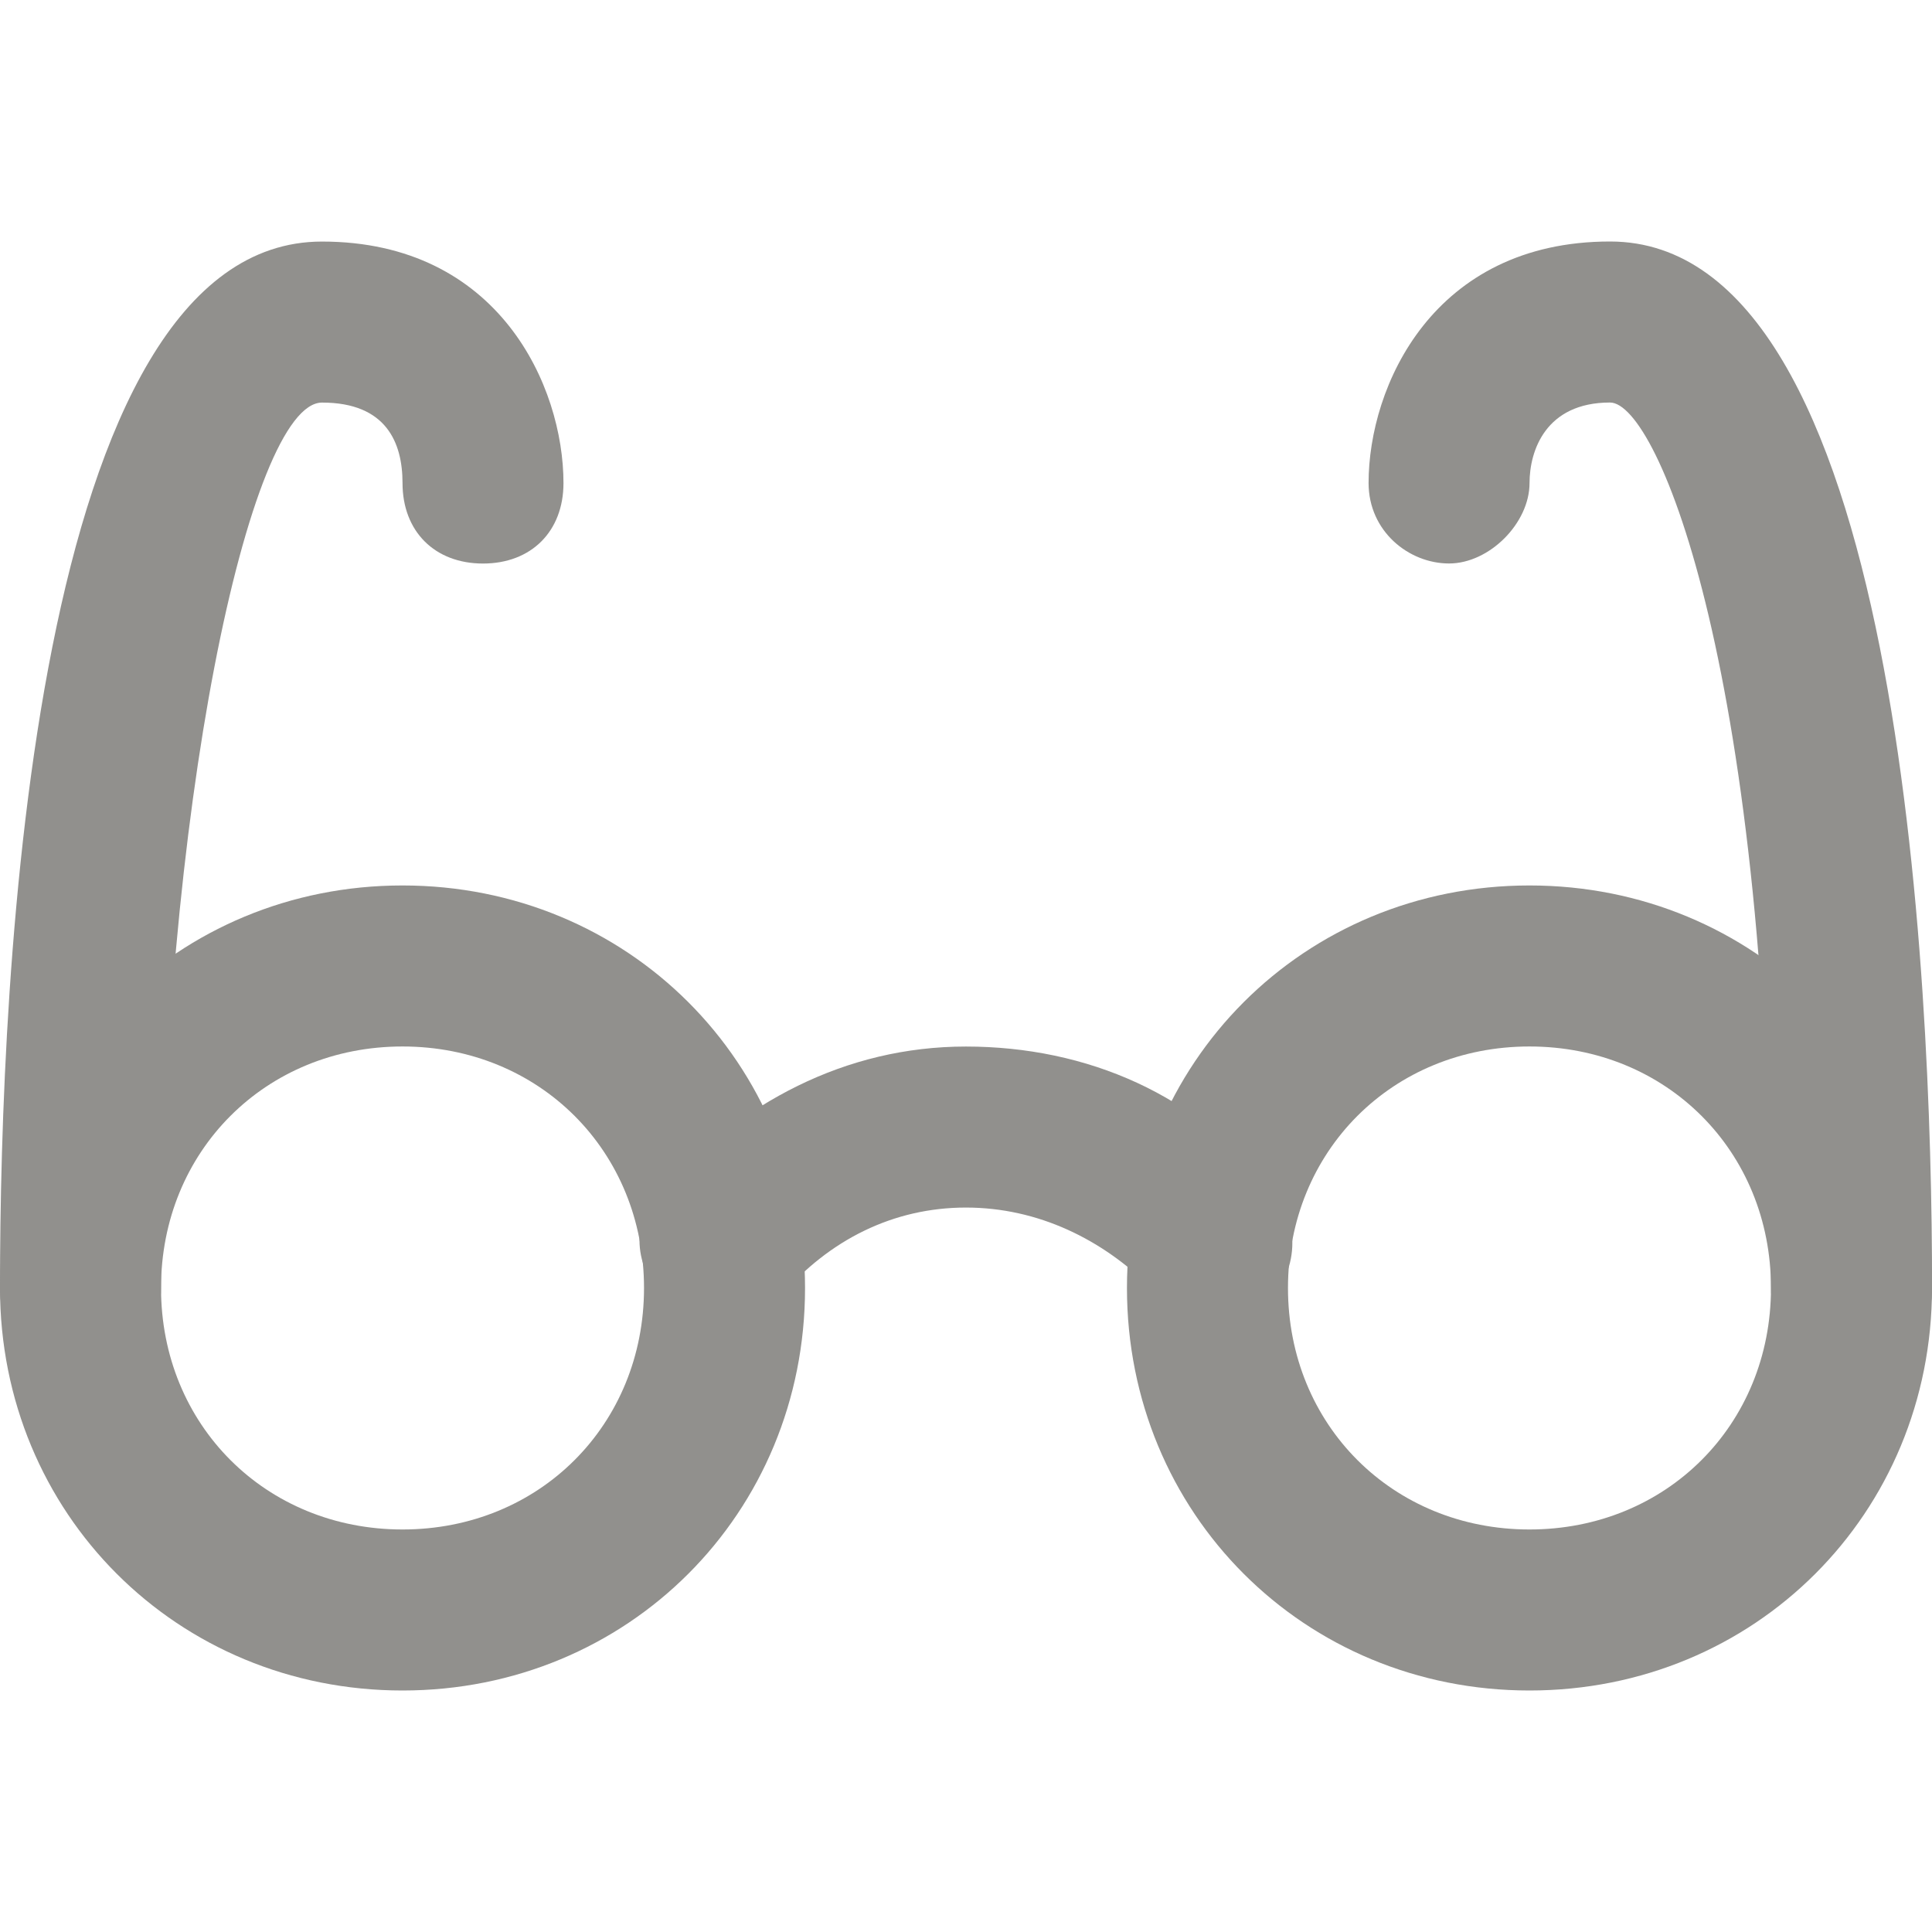 <!-- Generated by IcoMoon.io -->
<svg version="1.1" xmlns="http://www.w3.org/2000/svg" width="32" height="32" viewBox="0 0 32 32">
<title>mi-glasses</title>
<path fill="#91908d" d="M6.667 28c-3.733 0-6.667-2.933-6.667-6.667s2.933-6.667 6.667-6.667 6.667 2.933 6.667 6.667-2.933 6.667-6.667 6.667zM6.667 17.333c-2.267 0-4 1.733-4 4s1.733 4 4 4 4-1.733 4-4-1.733-4-4-4z"></path>
<path fill="#91908d" d="M25.333 28c-3.733 0-6.667-2.933-6.667-6.667s2.933-6.667 6.667-6.667 6.667 2.933 6.667 6.667-2.933 6.667-6.667 6.667zM25.333 17.333c-2.267 0-4 1.733-4 4s1.733 4 4 4 4-1.733 4-4-1.733-4-4-4z"></path>
<path fill="#91908d" d="M20.133 21.867c-0.4 0-0.8-0.133-1.067-0.533-0.8-0.8-1.867-1.333-3.067-1.333s-2.267 0.533-3.067 1.467c-0.533 0.533-1.333 0.667-1.867 0.133s-0.667-1.333-0.133-1.867c1.333-1.467 3.067-2.4 5.067-2.4s3.867 0.8 5.067 2.4c0.533 0.533 0.4 1.467-0.133 1.867-0.267 0.133-0.533 0.267-0.8 0.267z"></path>
<path fill="#91908d" d="M1.333 22.667c-0.8 0-1.333-0.533-1.333-1.333 0-5.2 0.533-17.333 5.333-17.333 2.933 0 4 2.4 4 4 0 0.8-0.533 1.333-1.333 1.333s-1.333-0.533-1.333-1.333c0-0.667-0.267-1.333-1.333-1.333-1.2 0-2.667 6.8-2.667 14.667 0 0.8-0.533 1.333-1.333 1.333z"></path>
<path fill="#91908d" d="M30.667 22.667c-0.8 0-1.333-0.533-1.333-1.333 0-10.133-1.867-14.667-2.667-14.667-1.067 0-1.333 0.8-1.333 1.333 0 0.667-0.667 1.333-1.333 1.333 0 0 0 0 0 0-0.667 0-1.333-0.533-1.333-1.333 0-1.6 1.067-4 4-4 4.8 0 5.333 12.133 5.333 17.333 0 0.8-0.533 1.333-1.333 1.333z"></path>
</svg>
